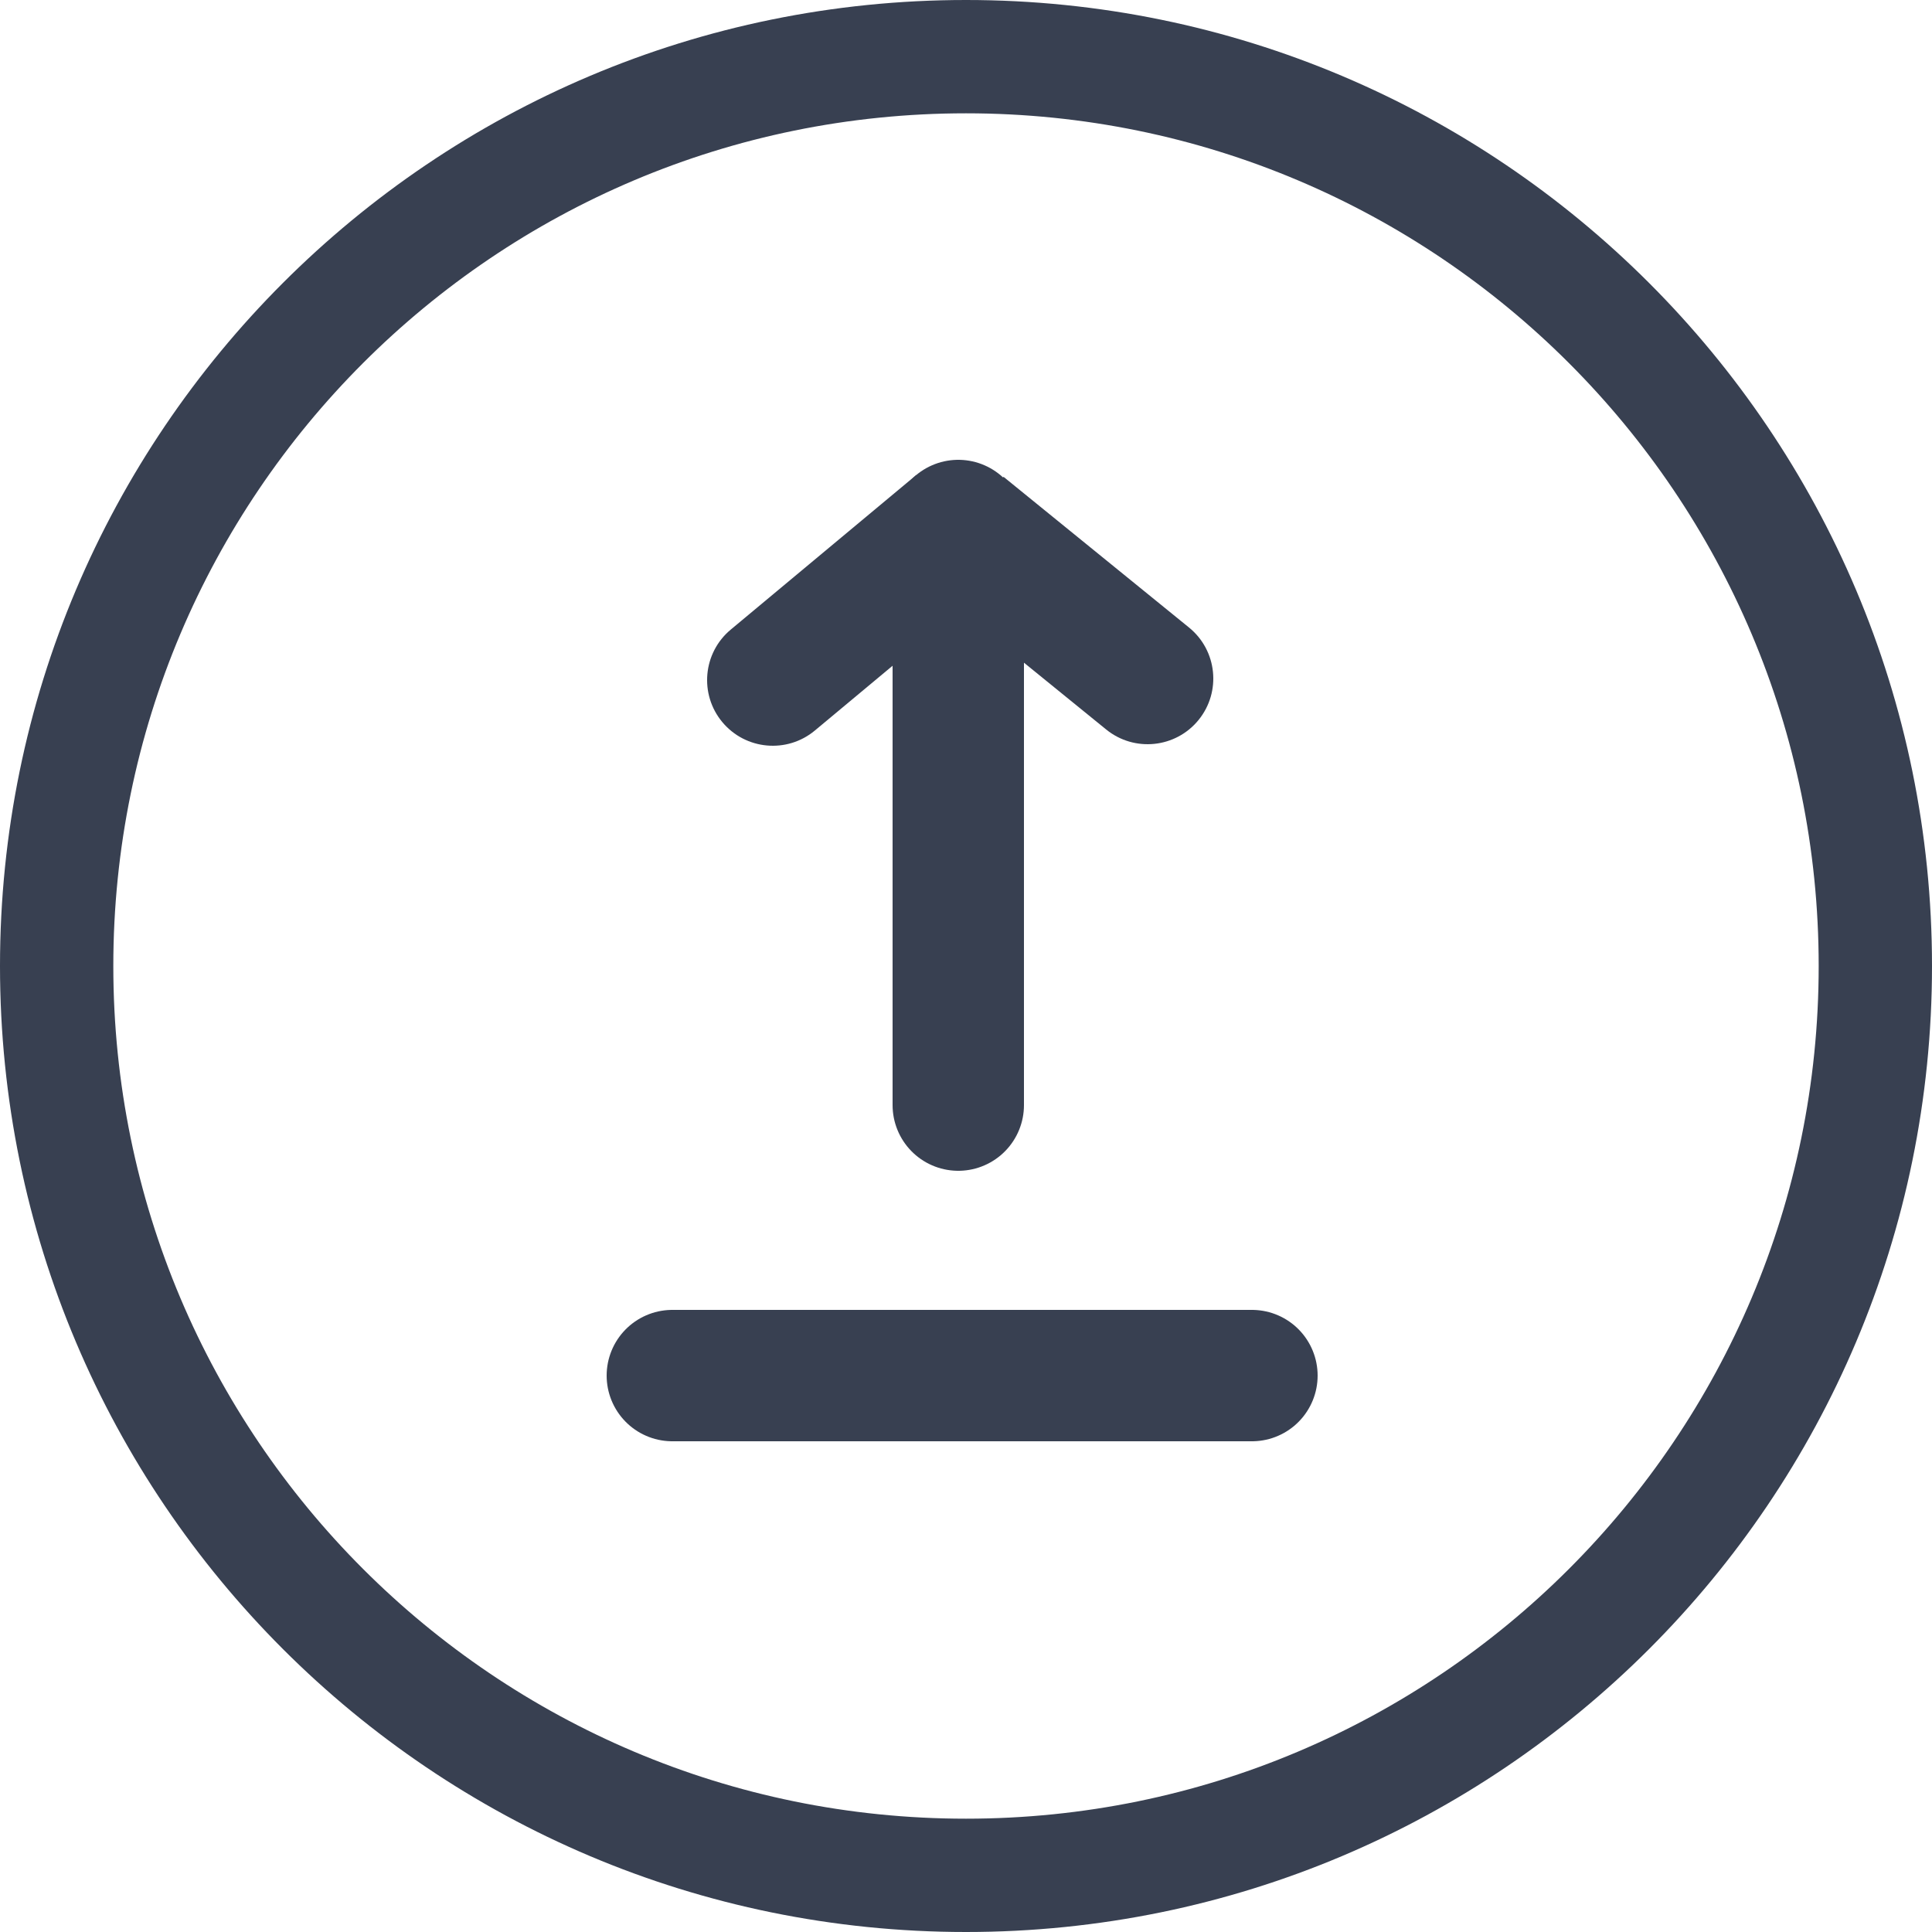 <svg width="250" height="250" viewBox="0 0 250 250" fill="none" xmlns="http://www.w3.org/2000/svg">
<path d="M250 125C250 194.036 194.036 250 125 250C55.964 250 0 194.036 0 125C0 55.964 55.964 0 125 0C194.036 0 250 55.964 250 125ZM14.663 125C14.663 185.938 64.062 235.337 125 235.337C185.938 235.337 235.337 185.938 235.337 125C235.337 64.062 185.938 14.663 125 14.663C64.062 14.663 14.663 64.062 14.663 125Z" fill="#384051"/>
<path d="M124 68V143" stroke="#384051" stroke-width="17" stroke-linecap="round"/>
<path d="M143.14 94.397C146.783 97.357 152.137 96.803 155.097 93.16C158.057 89.516 157.503 84.163 153.86 81.203L143.14 94.397ZM119.14 74.897L143.14 94.397L153.86 81.203L129.86 61.703L119.14 74.897Z" fill="#384051"/>
<path d="M105.442 94.53C101.835 97.535 96.475 97.048 93.47 93.442C90.465 89.835 90.952 84.475 94.558 81.47L105.442 94.53ZM129.442 74.53L105.442 94.53L94.558 81.47L118.558 61.47L129.442 74.53Z" fill="#384051"/>
<path d="M162 178H87" stroke="#384051" stroke-width="17" stroke-linecap="round"/>
</svg>
